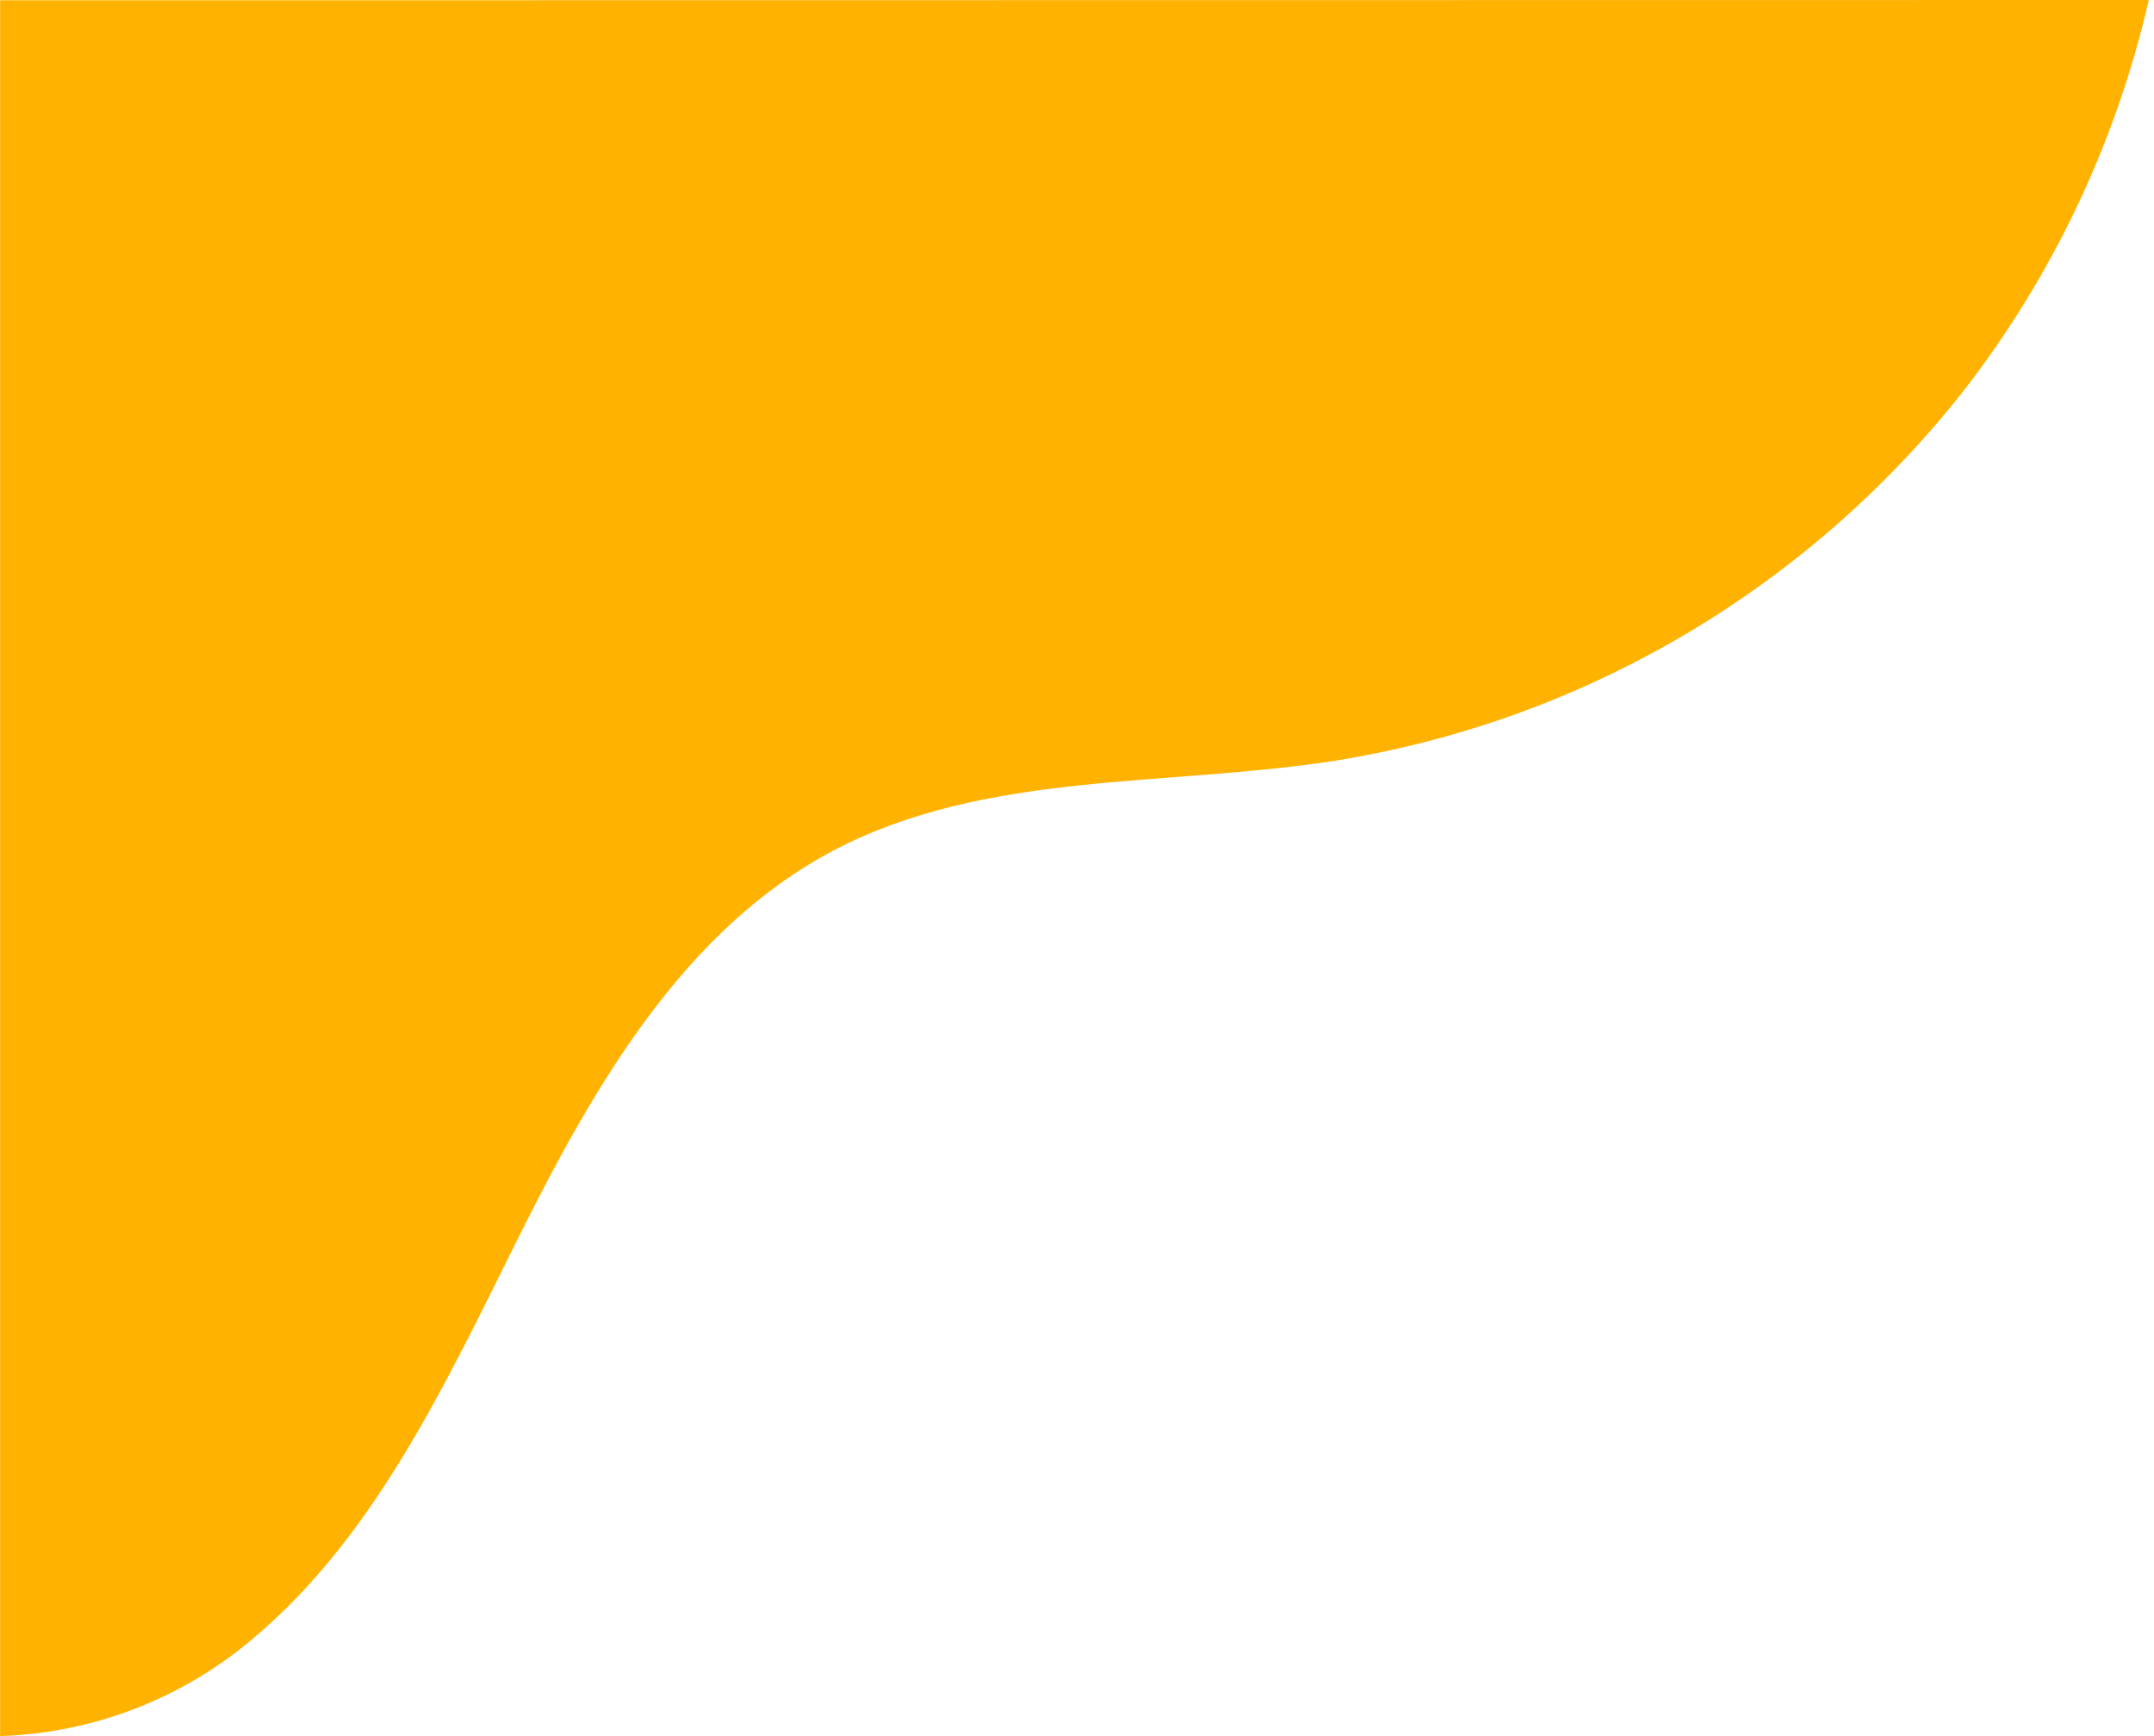 <svg width="397" height="320" viewBox="0 0 397 320" fill="none" xmlns="http://www.w3.org/2000/svg">
<path d="M396.034 0C390.021 26.176 378.404 50.719 361.994 71.917C333.18 108.578 291.692 132.978 245.794 140.259C214.768 145.048 181.497 142.099 153.674 156.738C126.183 171.188 109.589 199.984 95.677 227.839C81.766 255.695 68.229 285.348 43.691 304.4C31.103 314.041 15.838 319.494 0.022 320V58.596C0.022 43.067 0.023 0.042 0.023 0.042C0.023 0.042 42.805 0.042 58.247 0.042L396.034 0Z" fill="#ffb200"/>
</svg>
